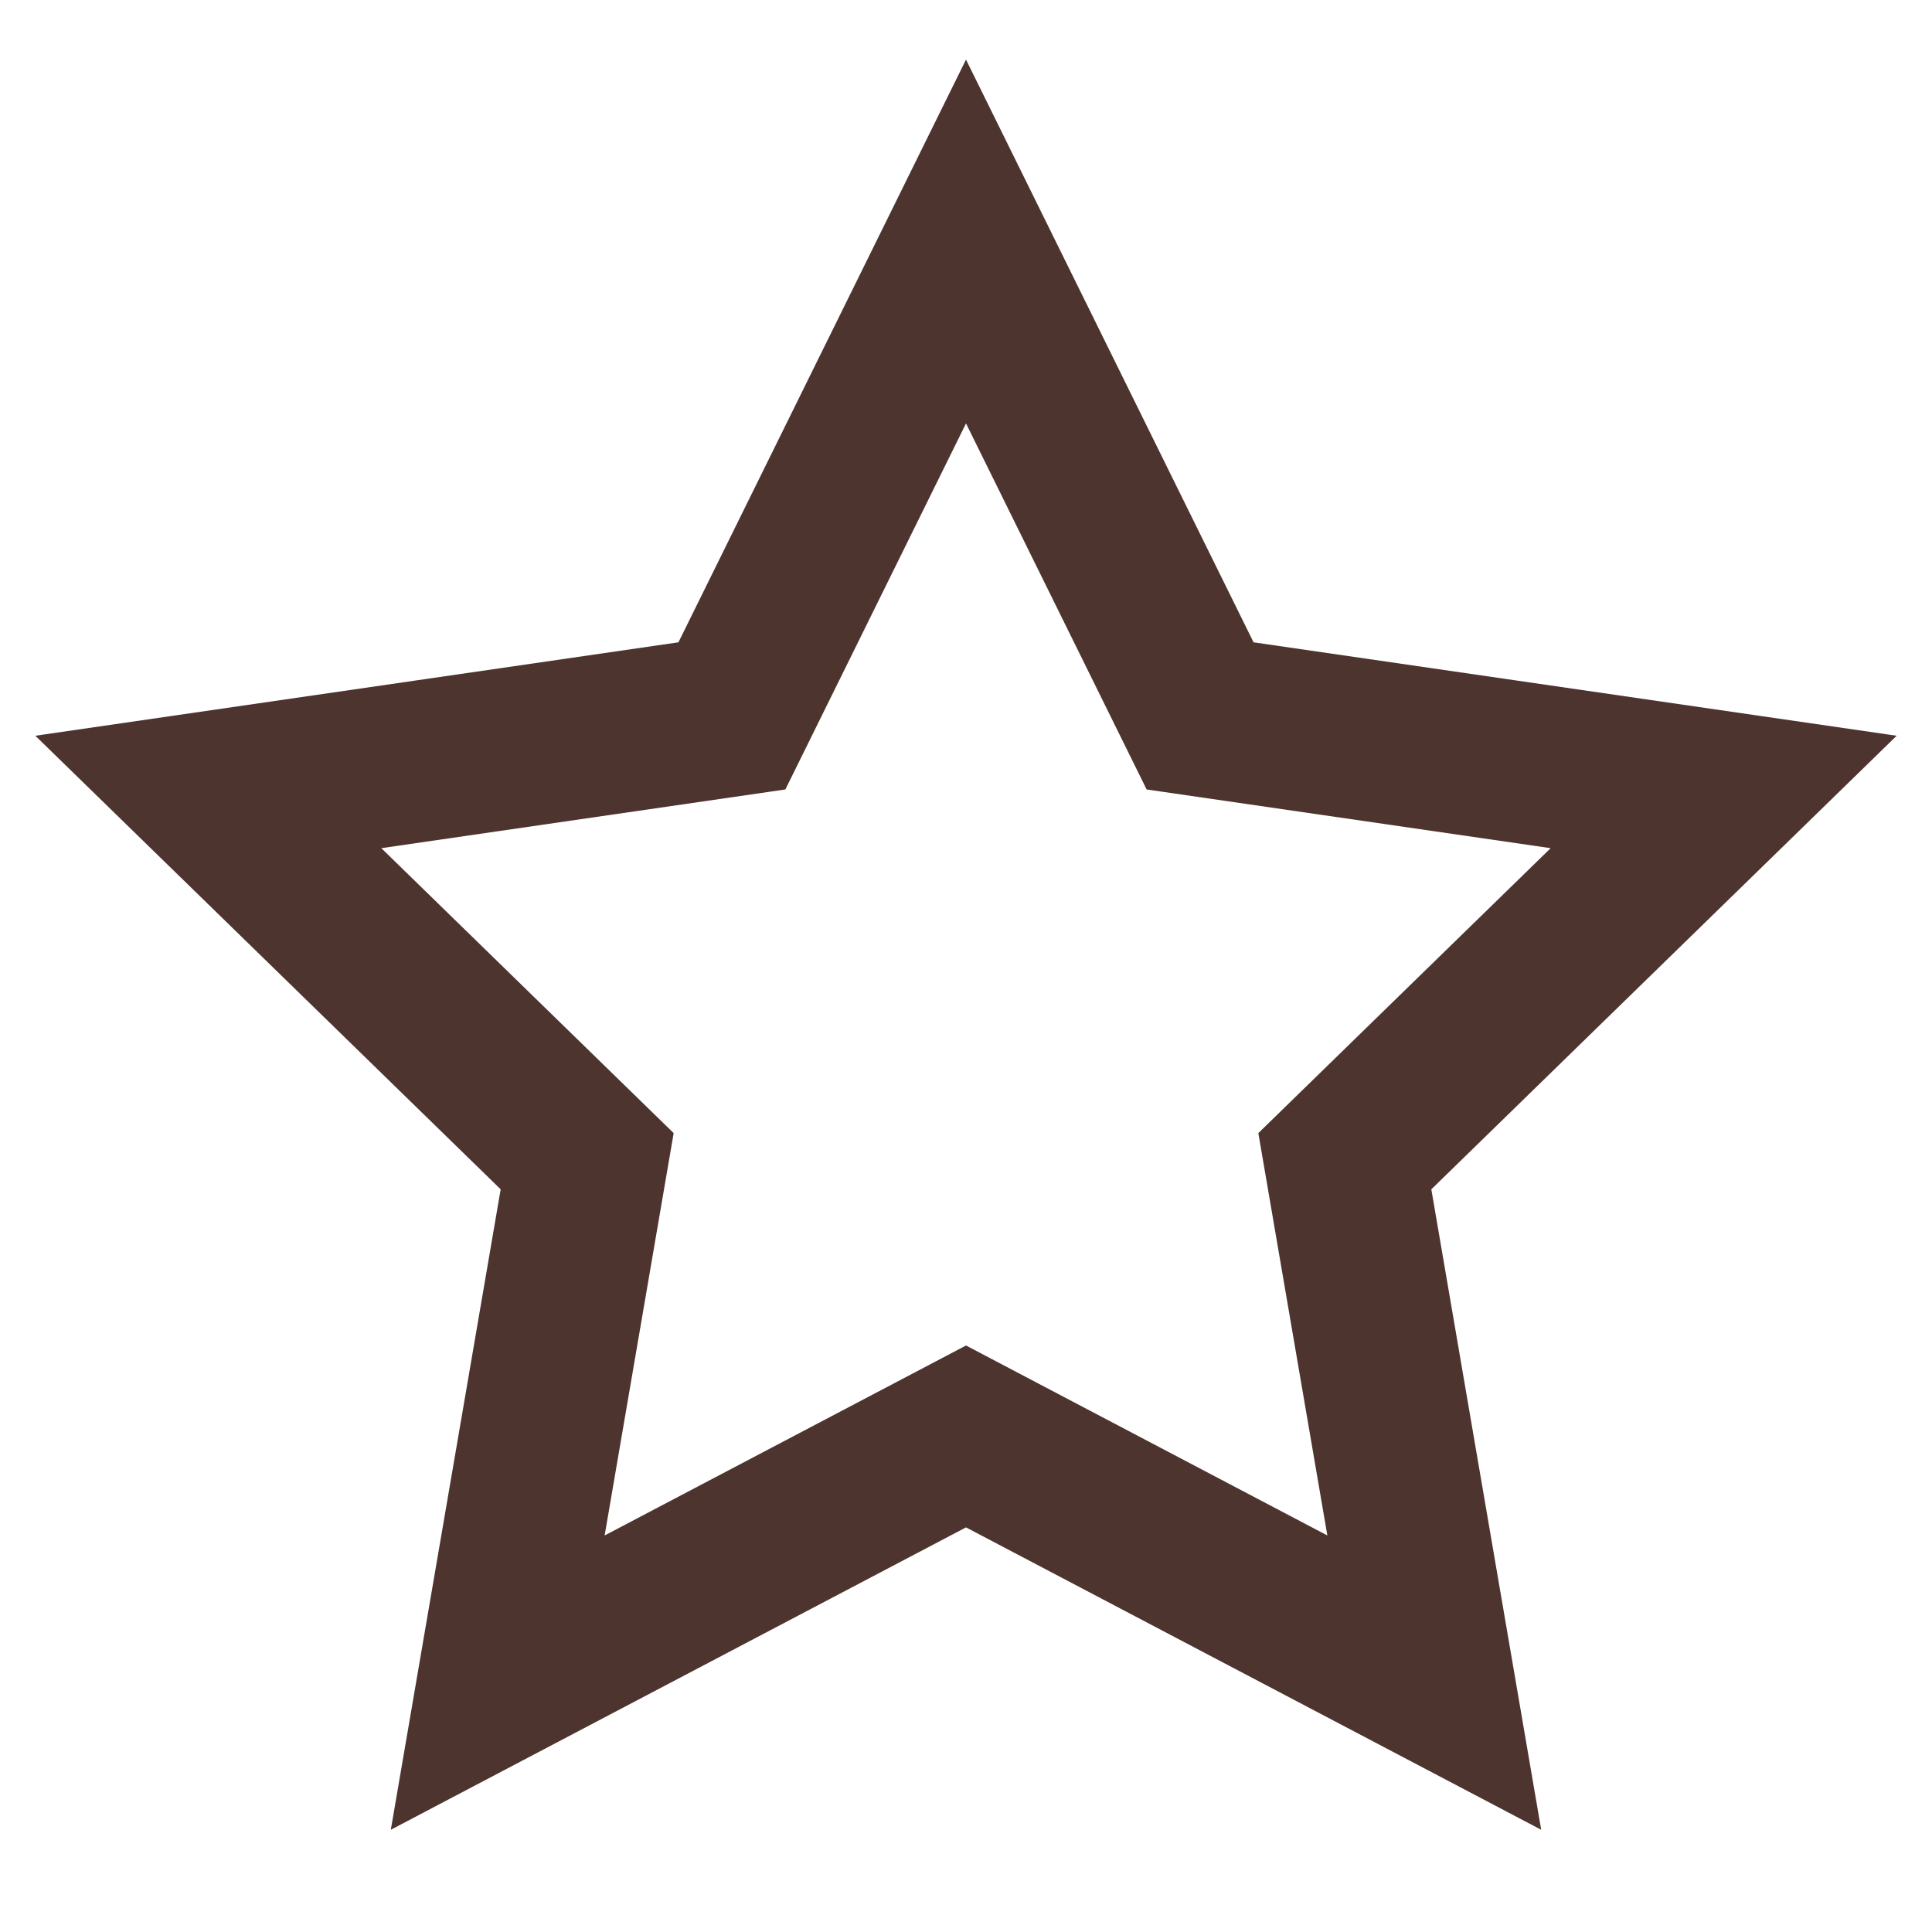 <svg aria-labelledby="starIconTitle" color="#4e342e" fill="none" height="24px" role="img" stroke="#4e342e" stroke-linecap="square" stroke-linejoin="miter" stroke-width="2" viewBox="0 0 24 24" width="24px" xmlns="http://www.w3.org/2000/svg">
 <title id="starIconTitle">Star</title>
 <polygon points="12 17.844 6.183 20.902 7.294 14.425 2.588 9.838 9.092 8.893 12 3 14.908 8.893 21.412 9.838 16.706 14.425 17.817 20.902"/>
</svg>